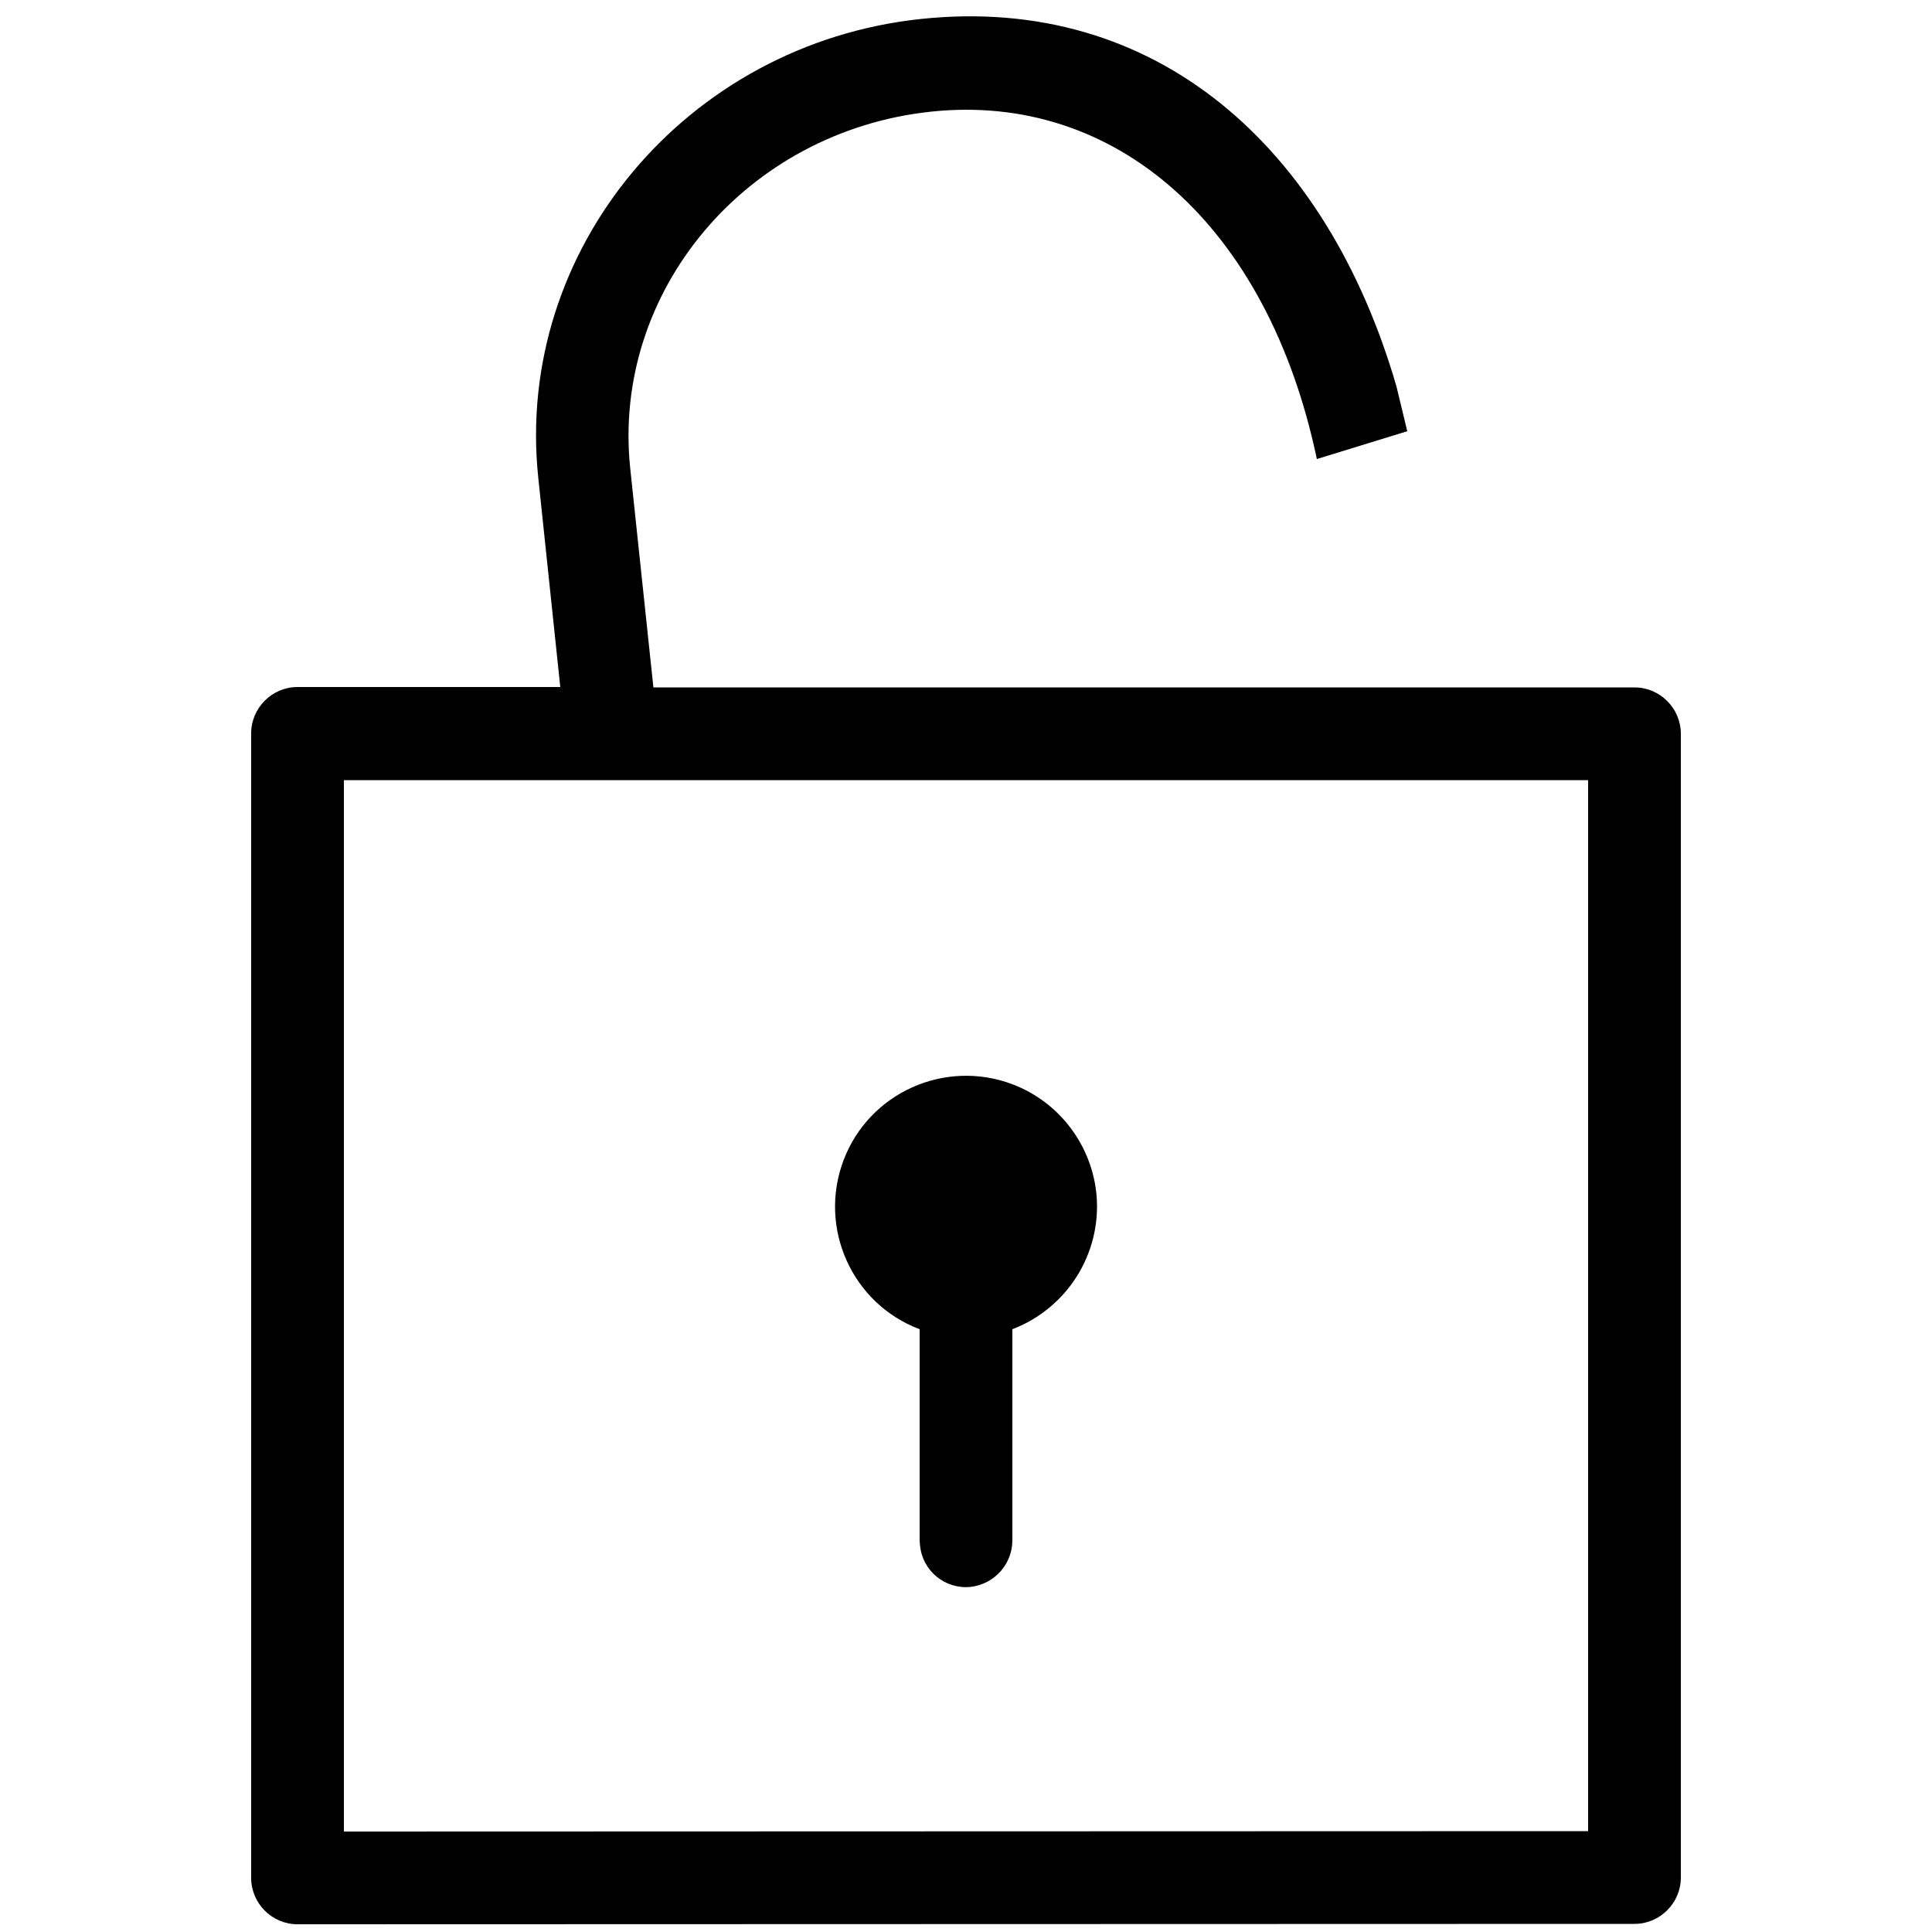 <?xml version="1.0" encoding="utf-8"?>
<!-- Generator: Adobe Illustrator 21.1.0, SVG Export Plug-In . SVG Version: 6.00 Build 0)  -->
<svg version="1.1" id="Layer_1" xmlns="http://www.w3.org/2000/svg" xmlns:xlink="http://www.w3.org/1999/xlink" x="0px" y="0px"
	 viewBox="0 0 500 500" style="enable-background:new 0 0 500 500;" xml:space="preserve">
<path d="M283.8,309.5c1.2,15.1-7.7,29.1-21.8,34.5v54.4c0.1,6.3-4.6,11.6-10.9,12.3c-6.6,0.6-12.4-4.2-13-10.8
	c0-0.4-0.1-0.8-0.1-1.2V344c-17.5-6.6-26.3-26.2-19.7-43.7s26.2-26.3,43.7-19.7C274.2,285.2,282.7,296.5,283.8,309.5L283.8,309.5z"
	/>
<path d="M423,177.9H169.1l-6-56.7c-4.8-45.8,30-87.2,77.8-92.3s87.2,29.4,99.9,89.9l23.4-7.2l-2.8-11.6c-18-62-62.2-101.5-123-95.1
	s-105.3,59.7-99.1,118.7l5.7,54.2H77c-6.6,0-12,5.4-12,12V486c0,6.6,5.4,12,12,12l0,0l346-0.1c6.6,0,12-5.4,12-12v-296
	C435,183.3,429.6,177.9,423,177.9z M411,473.9L89,474V201.9h322V473.9z"/>
</svg>
